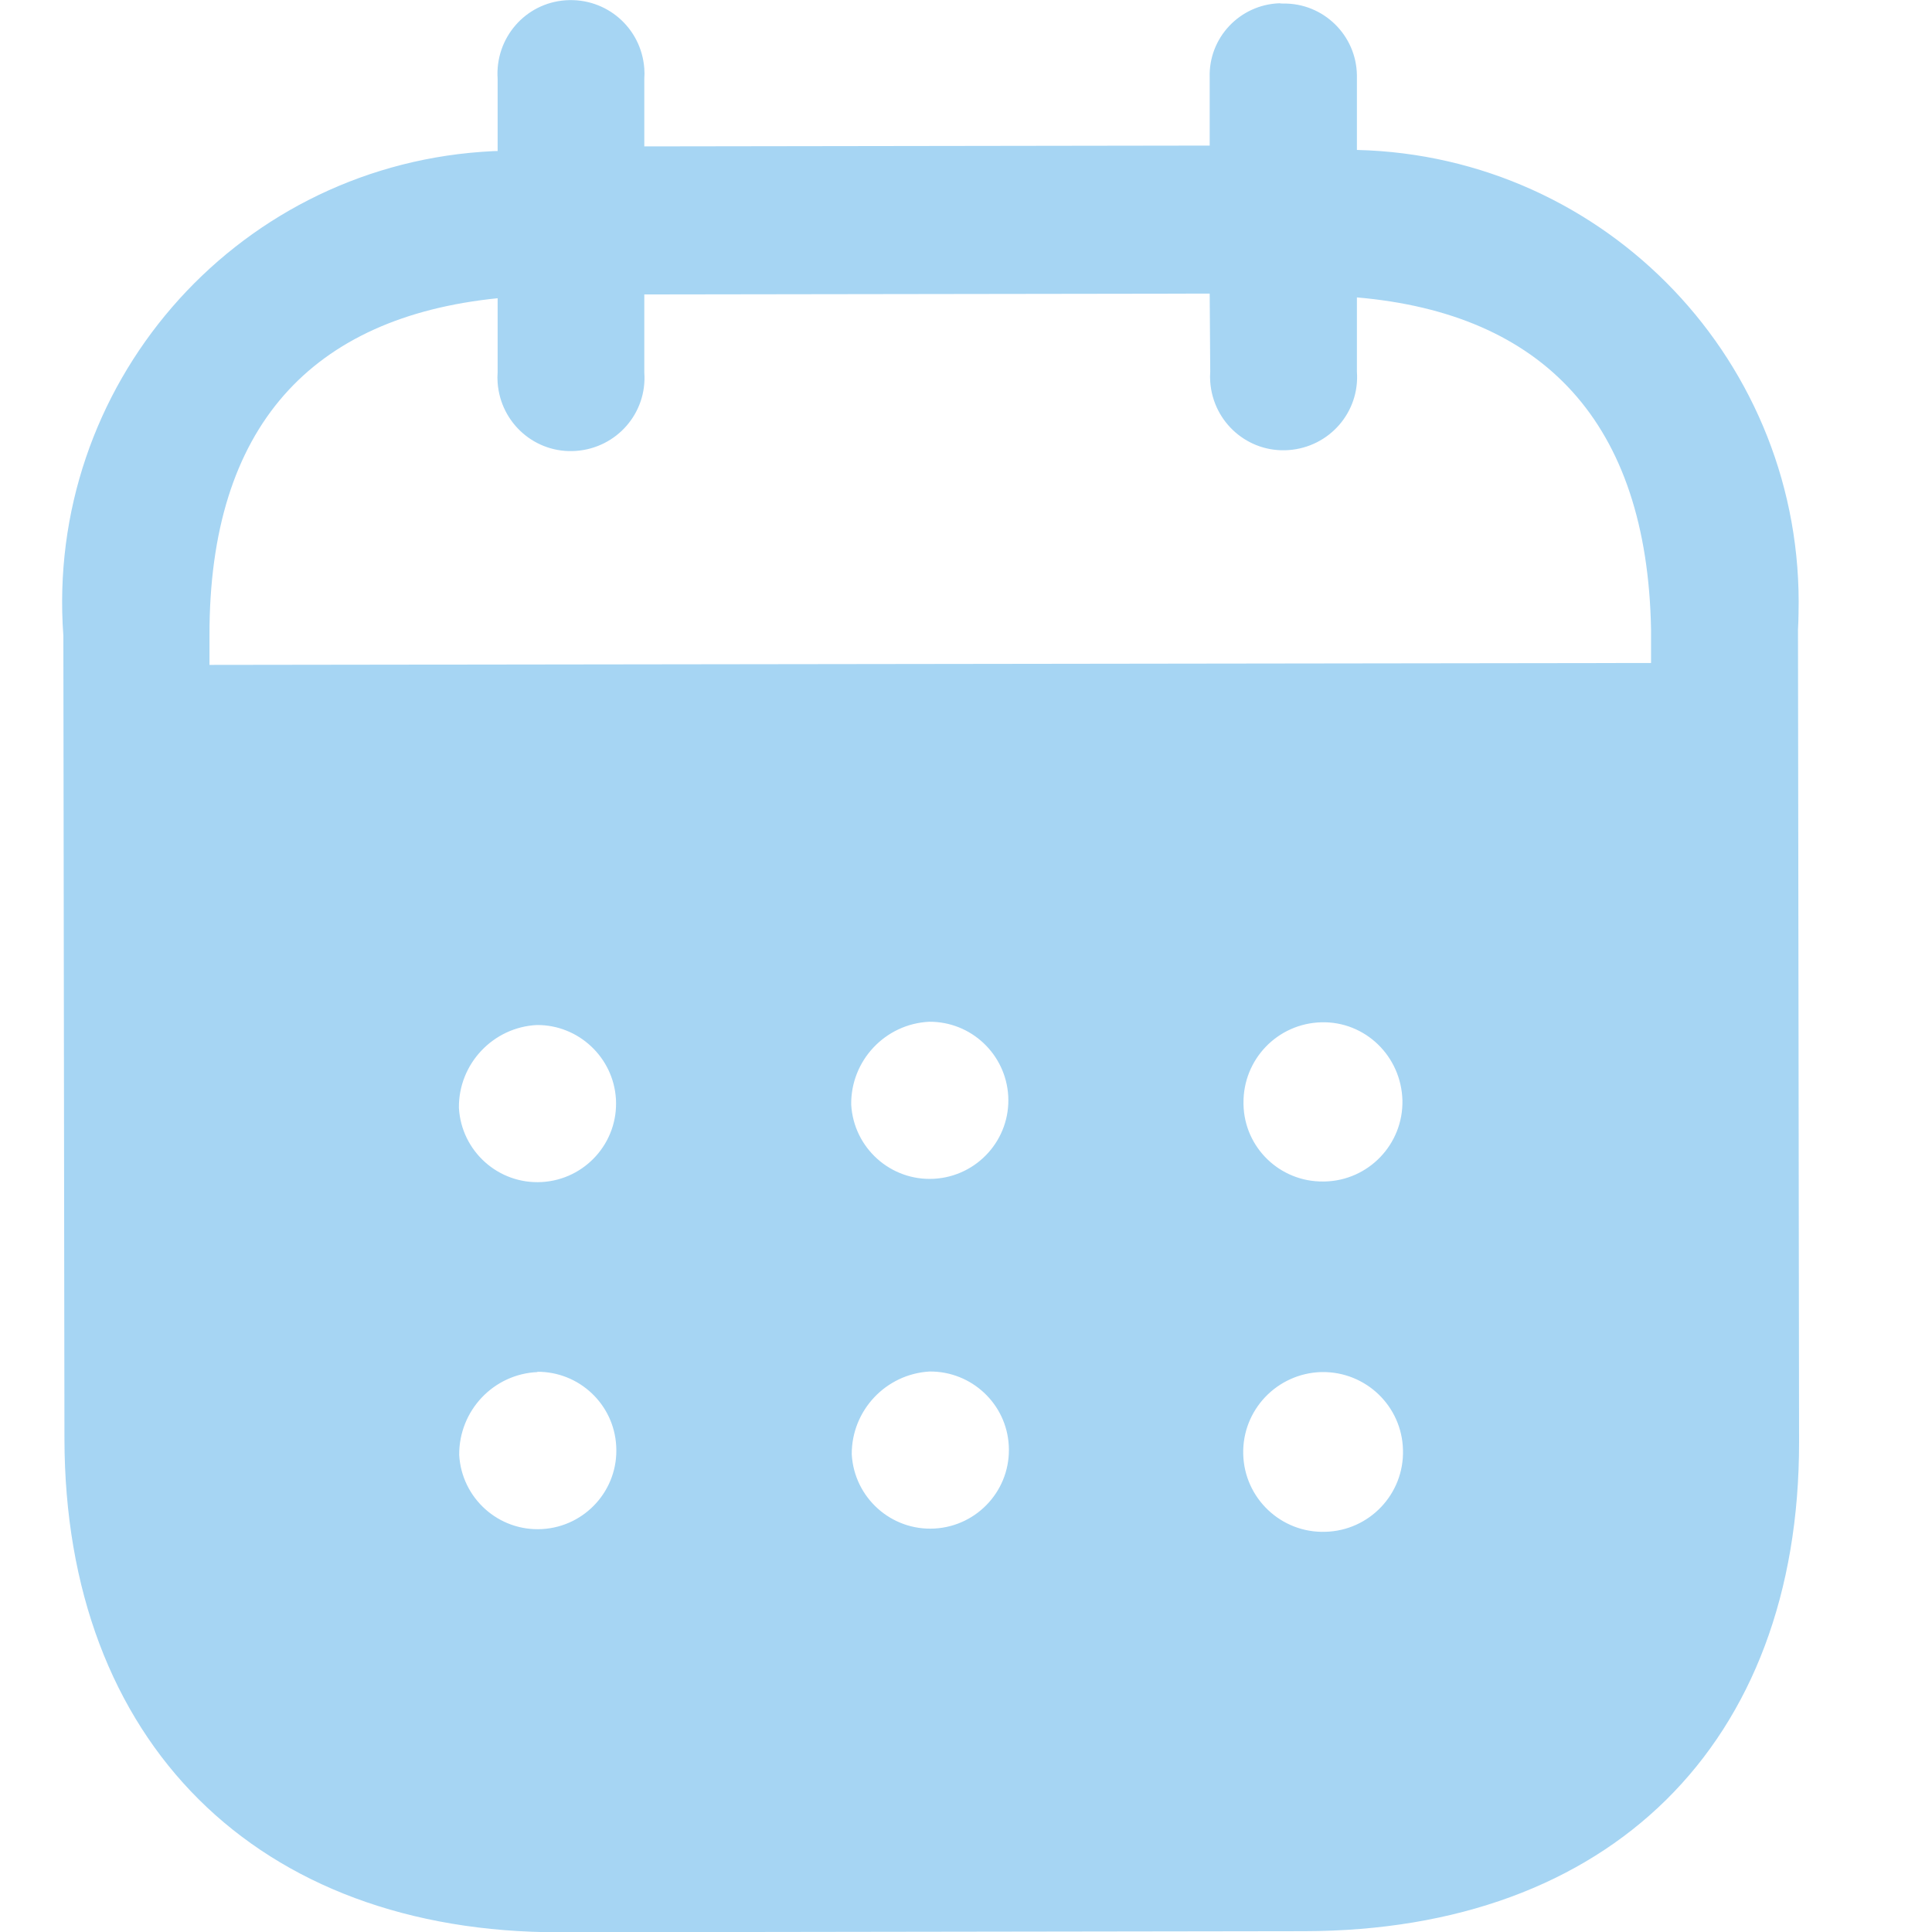 <?xml version="1.0" encoding="utf-8"?>
<!-- Generator: Adobe Illustrator 26.5.0, SVG Export Plug-In . SVG Version: 6.00 Build 0)  -->
<svg version="1.1" id="Calque_1" xmlns="http://www.w3.org/2000/svg" xmlns:xlink="http://www.w3.org/1999/xlink" x="0px" y="0px"
	 viewBox="0 0 708.7 708.7" style="enable-background:new 0 0 708.7 708.7;" xml:space="preserve">
<style type="text/css">
	.st0{fill:#A6D5F3;}
</style>
<g id="Iconly_Bold_Calendar" transform="translate(168.642 0)">
	<g id="Calendar" transform="translate(0)">
		<path id="Tracé_3" class="st0" d="M302.1,1.3c14.7-0.2,26.8,11.6,27,26.3c0,0.3,0,0.6,0,0.9l0,0v26.5
			c91.7,2.2,164.2,78.3,162,170c0,2-0.1,3.9-0.2,5.9l0,0l0.4,298c0.1,111-69.6,179.3-181.4,179.5l0,0l-273.1,0.4
			c-111.1,0.2-181.7-69.8-181.8-181.1l0,0l-0.4-294.5C-152.1,141.8-83.4,62.3,8,55.7c2-0.1,4-0.3,5.9-0.3l0,0V28.9
			C12.9,14,24,1.1,38.9,0.1s27.7,10.1,28.8,25c0.1,1.3,0.1,2.5,0,3.8l0,0v24.8l207.4-0.3V28.5c-0.5-14.6,11-26.8,25.6-27.3
			C301.2,1.3,301.6,1.3,302.1,1.3z M316.3,503.3H316c-16.2,0.5-29,13.9-28.6,30.1c0.4,16.2,13.9,29,30.1,28.5
			c16.2-0.4,29-13.9,28.5-30.1C345.6,515.8,332.4,503.1,316.3,503.3z M28.6,503.3C12.3,504-0.3,517.5-0.2,533.7
			c0.9,15.9,14.5,28.1,30.4,27.2s28.1-14.5,27.2-30.4c-0.8-15.4-13.6-27.4-29-27.3L28.6,503.3z M172.4,503.1
			c-16.1,0.9-28.7,14.3-28.6,30.4c0.9,15.9,14.5,28.1,30.4,27.2s28.1-14.5,27.2-30.4C200.6,515,187.8,503,172.4,503.1z M28.3,376
			c-16.1,0.8-28.8,14.3-28.6,30.4c0.9,15.9,14.5,28.1,30.4,27.2c15.9-0.9,28.1-14.5,27.2-30.4C56.4,387.9,43.6,375.9,28.3,376z
			 M172.2,374.8c-16.2,0.8-28.8,14.3-28.6,30.4c0.9,15.9,14.5,28.1,30.4,27.2c15.9-0.9,28.1-14.5,27.2-30.4
			C200.3,386.7,187.6,374.7,172.2,374.8z M316.1,375c-16.1,0.4-28.8,13.6-28.6,29.7l0,0v0.4c0.3,15.9,13.4,28.5,29.3,28.3
			c0.1,0,0.3,0,0.4,0c16.1-0.3,28.9-13.6,28.6-29.7C345.4,387.4,332.1,374.6,316.1,375L316.1,375z M275.1,107.7L67.7,108v28.6
			c1.1,14.9-10.1,27.7-25,28.8s-27.7-10.1-28.8-25c-0.1-1.3-0.1-2.5,0-3.8l0,0v-27.2C-54.2,116.3-91.9,156.3-91.8,233l0,0v10.9
			l528.8-0.7v-12.3c-1.4-76-39.5-115.9-107.9-121.8l0,0v27.2c1.1,14.9-10.1,27.7-25,28.8c-14.9,1.1-27.7-10.1-28.8-25
			c-0.1-1.3-0.1-2.5,0-3.8l0,0L275.1,107.7z"/>
	</g>
</g>
</svg>
